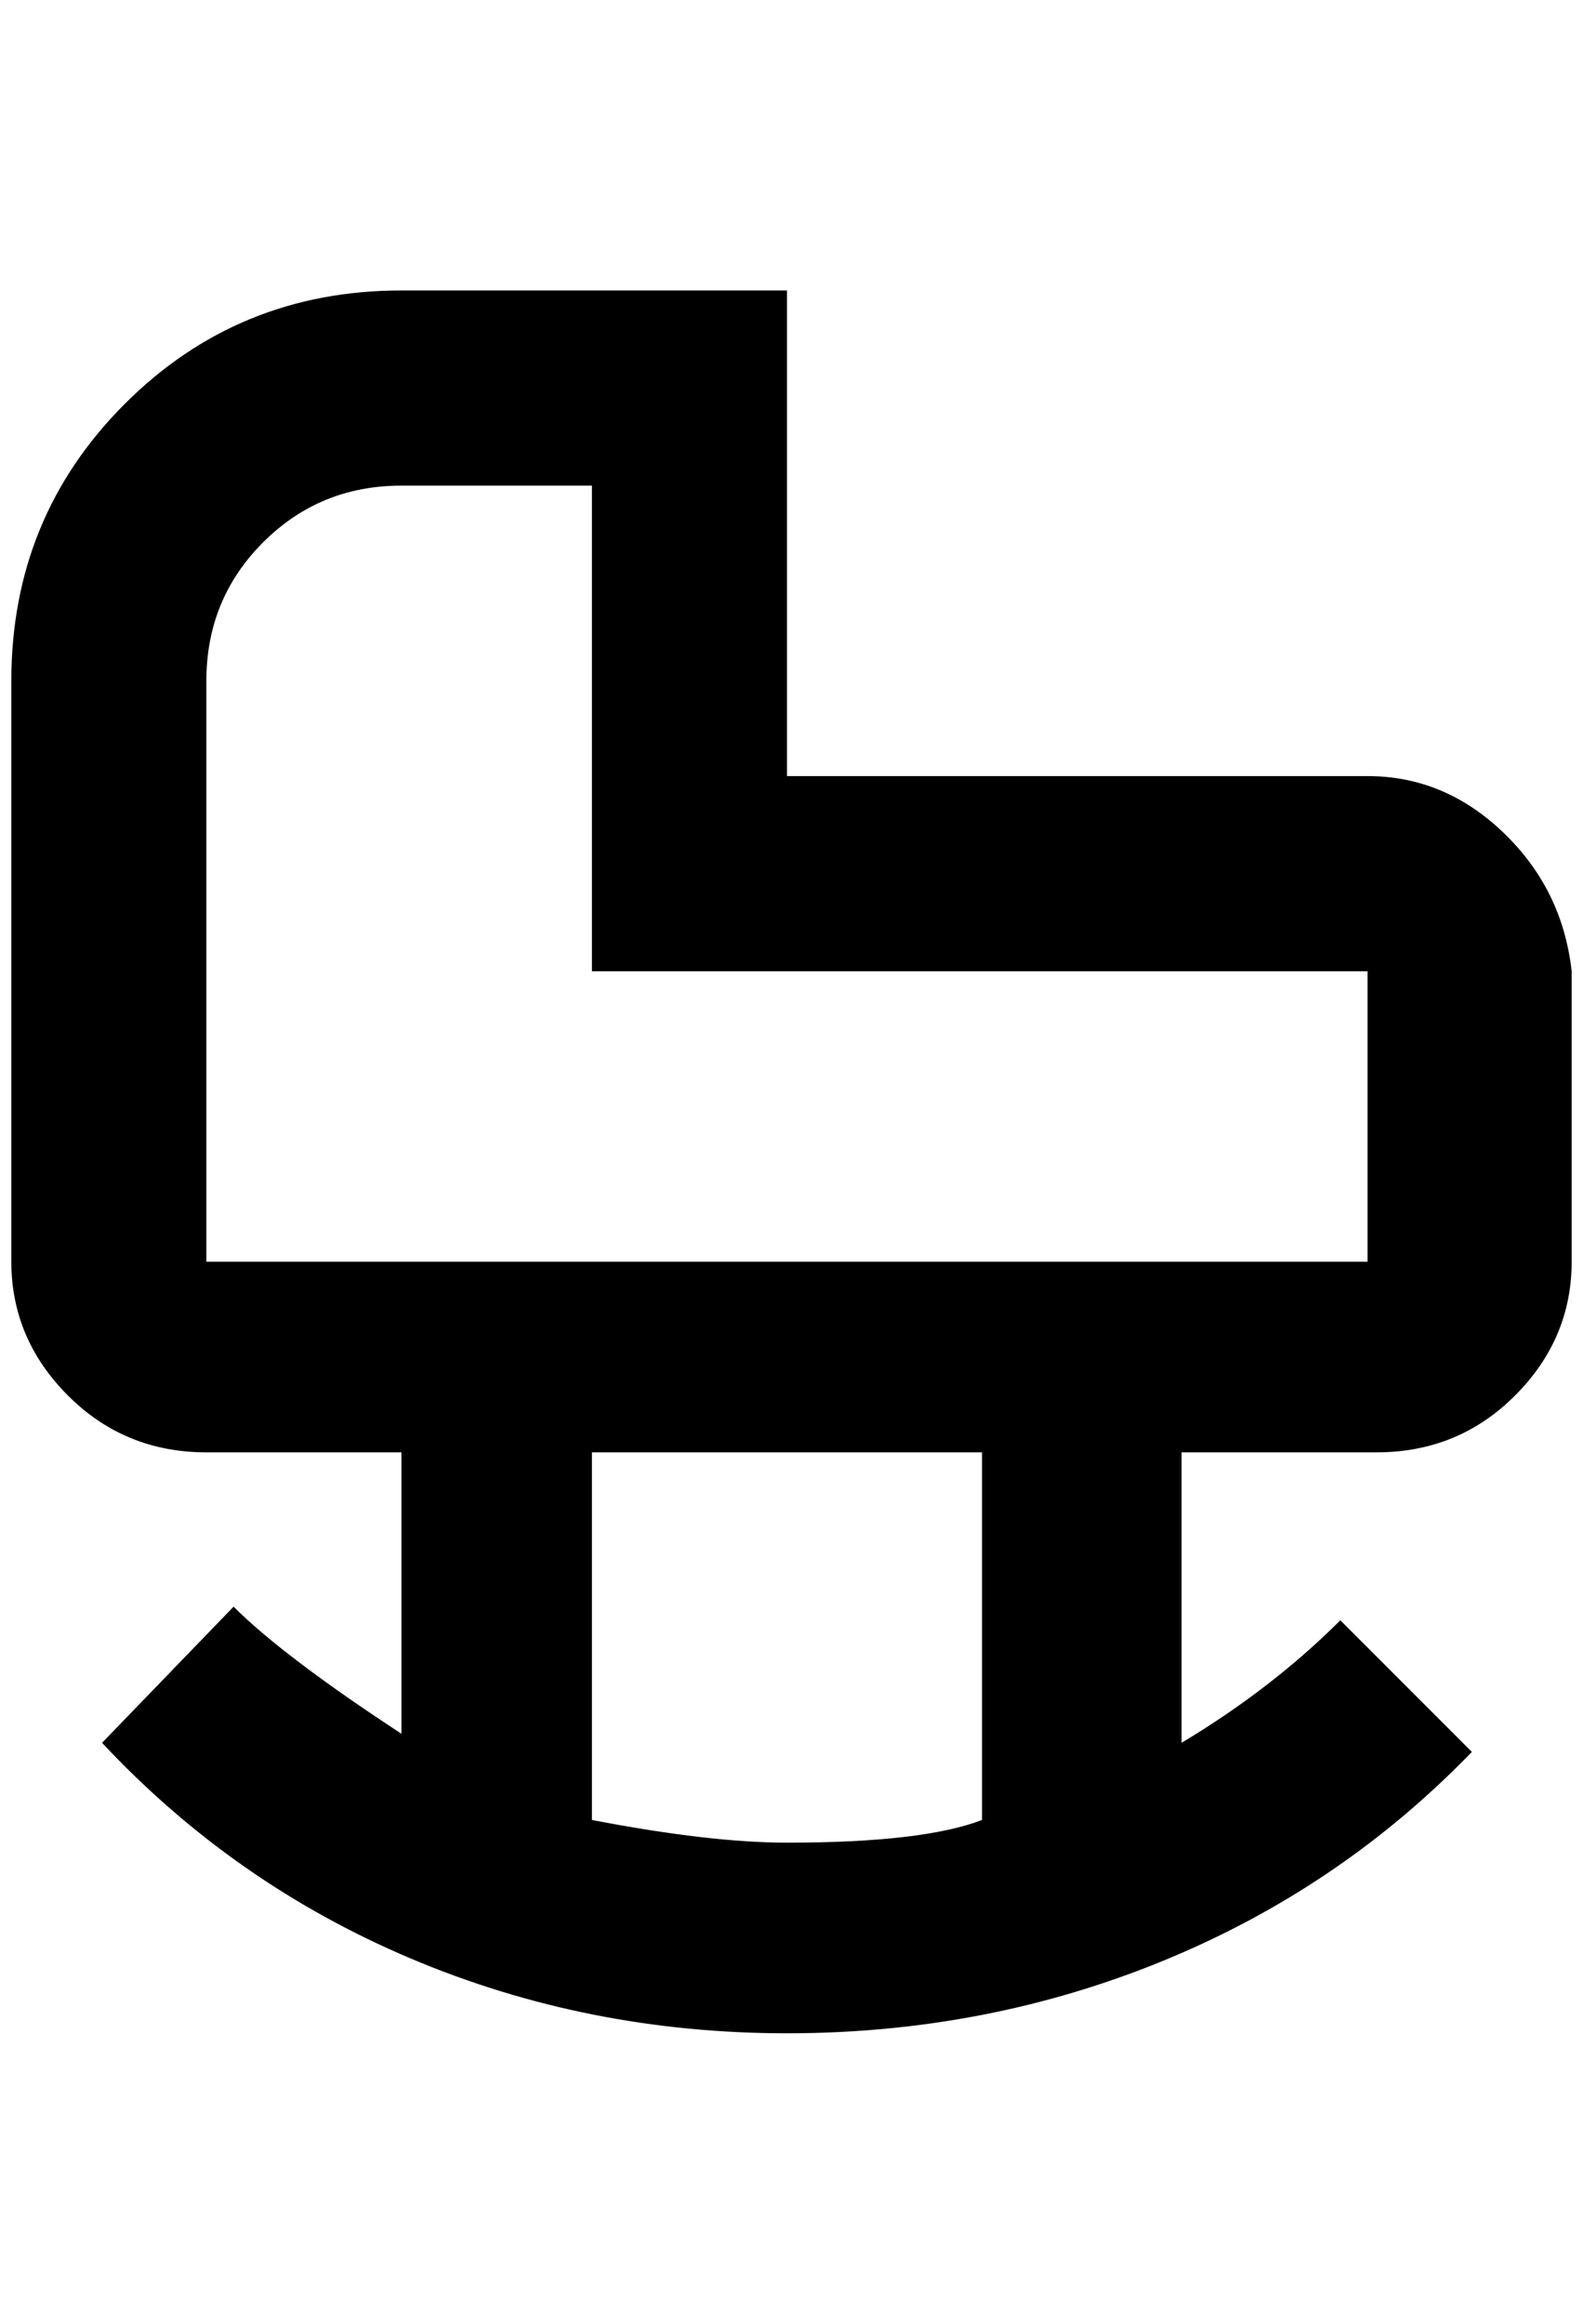 <?xml version="1.0" standalone="no"?>
<!DOCTYPE svg PUBLIC "-//W3C//DTD SVG 1.1//EN" "http://www.w3.org/Graphics/SVG/1.1/DTD/svg11.dtd" >
<svg xmlns="http://www.w3.org/2000/svg" xmlns:xlink="http://www.w3.org/1999/xlink" version="1.1" viewBox="-10 0 1396 2048">
   <path fill="currentColor"
d="M1196 684h-512v-428h-340q-144 0 -244 100t-100 244v512q0 68 50 118t122 50h172v248q-104 -68 -148 -112l-116 120q116 124 272 190t332 66t332 -64t272 -184l-116 -116q-60 60 -140 108v-256h172q72 0 122 -50t50 -118v-256q-8 -72 -60 -122t-120 -50zM856 1604
q-52 20 -172 20q-68 0 -172 -20v-324h344v324zM1196 1112h-1024v-512q0 -72 50 -122t122 -50h168v428h684v256z" />
</svg>
